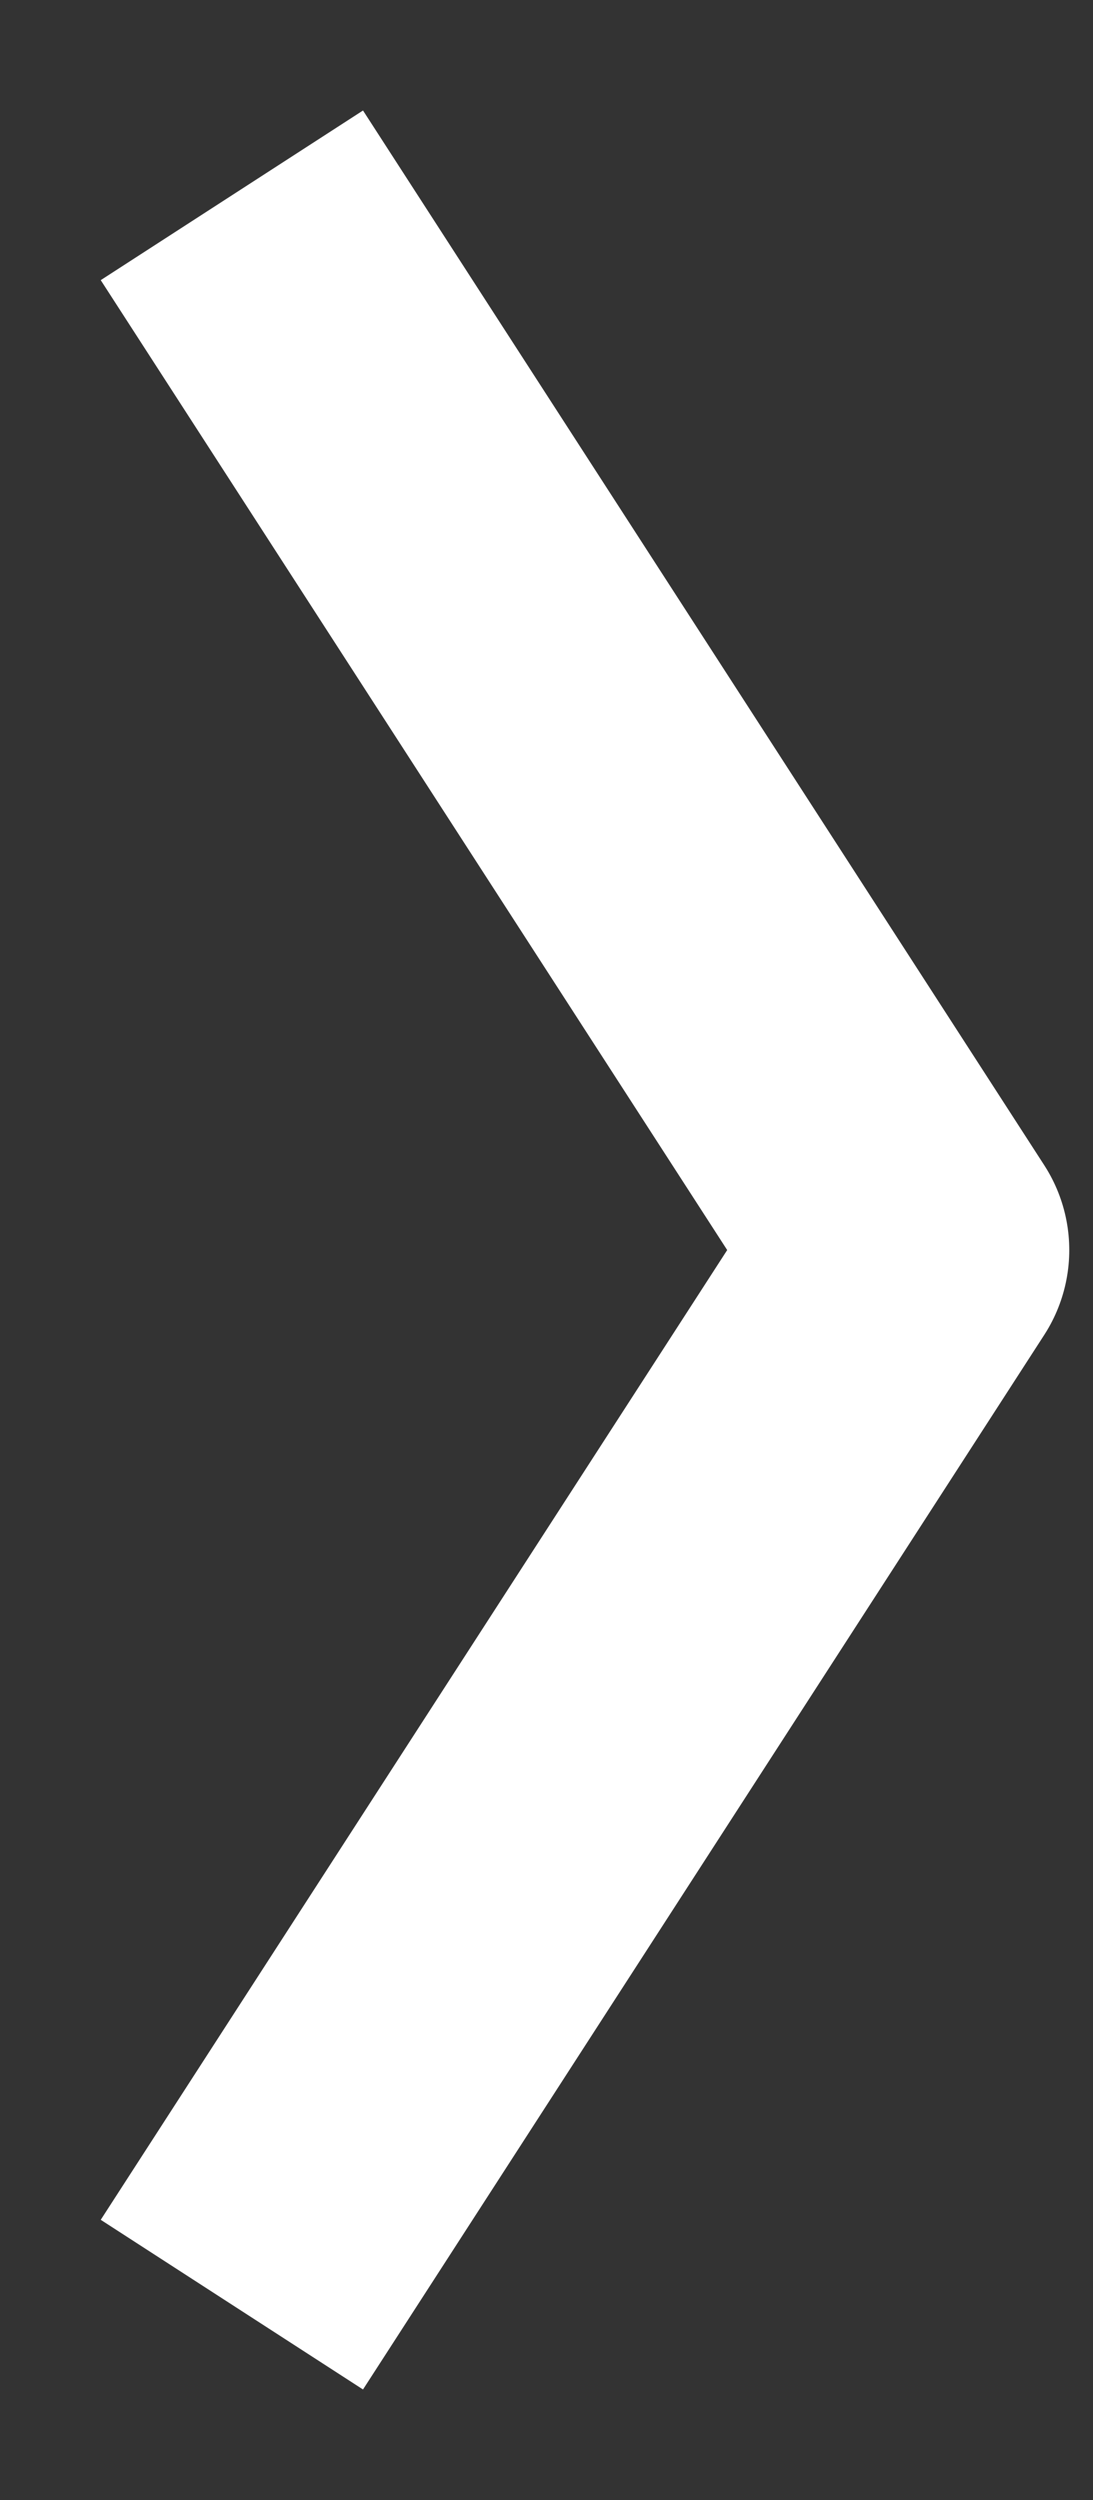 <svg width="7" height="16" viewBox="0 0 7 16" fill="none" xmlns="http://www.w3.org/2000/svg">
    <rect x="0" y="0" width="7" height="16" fill="#333333" stroke="none"/>
    <path d="M1.485 1.25L5.848 8L1.485 14.749" stroke="white" stroke-width="2" stroke-linejoin="round"/>
</svg>
